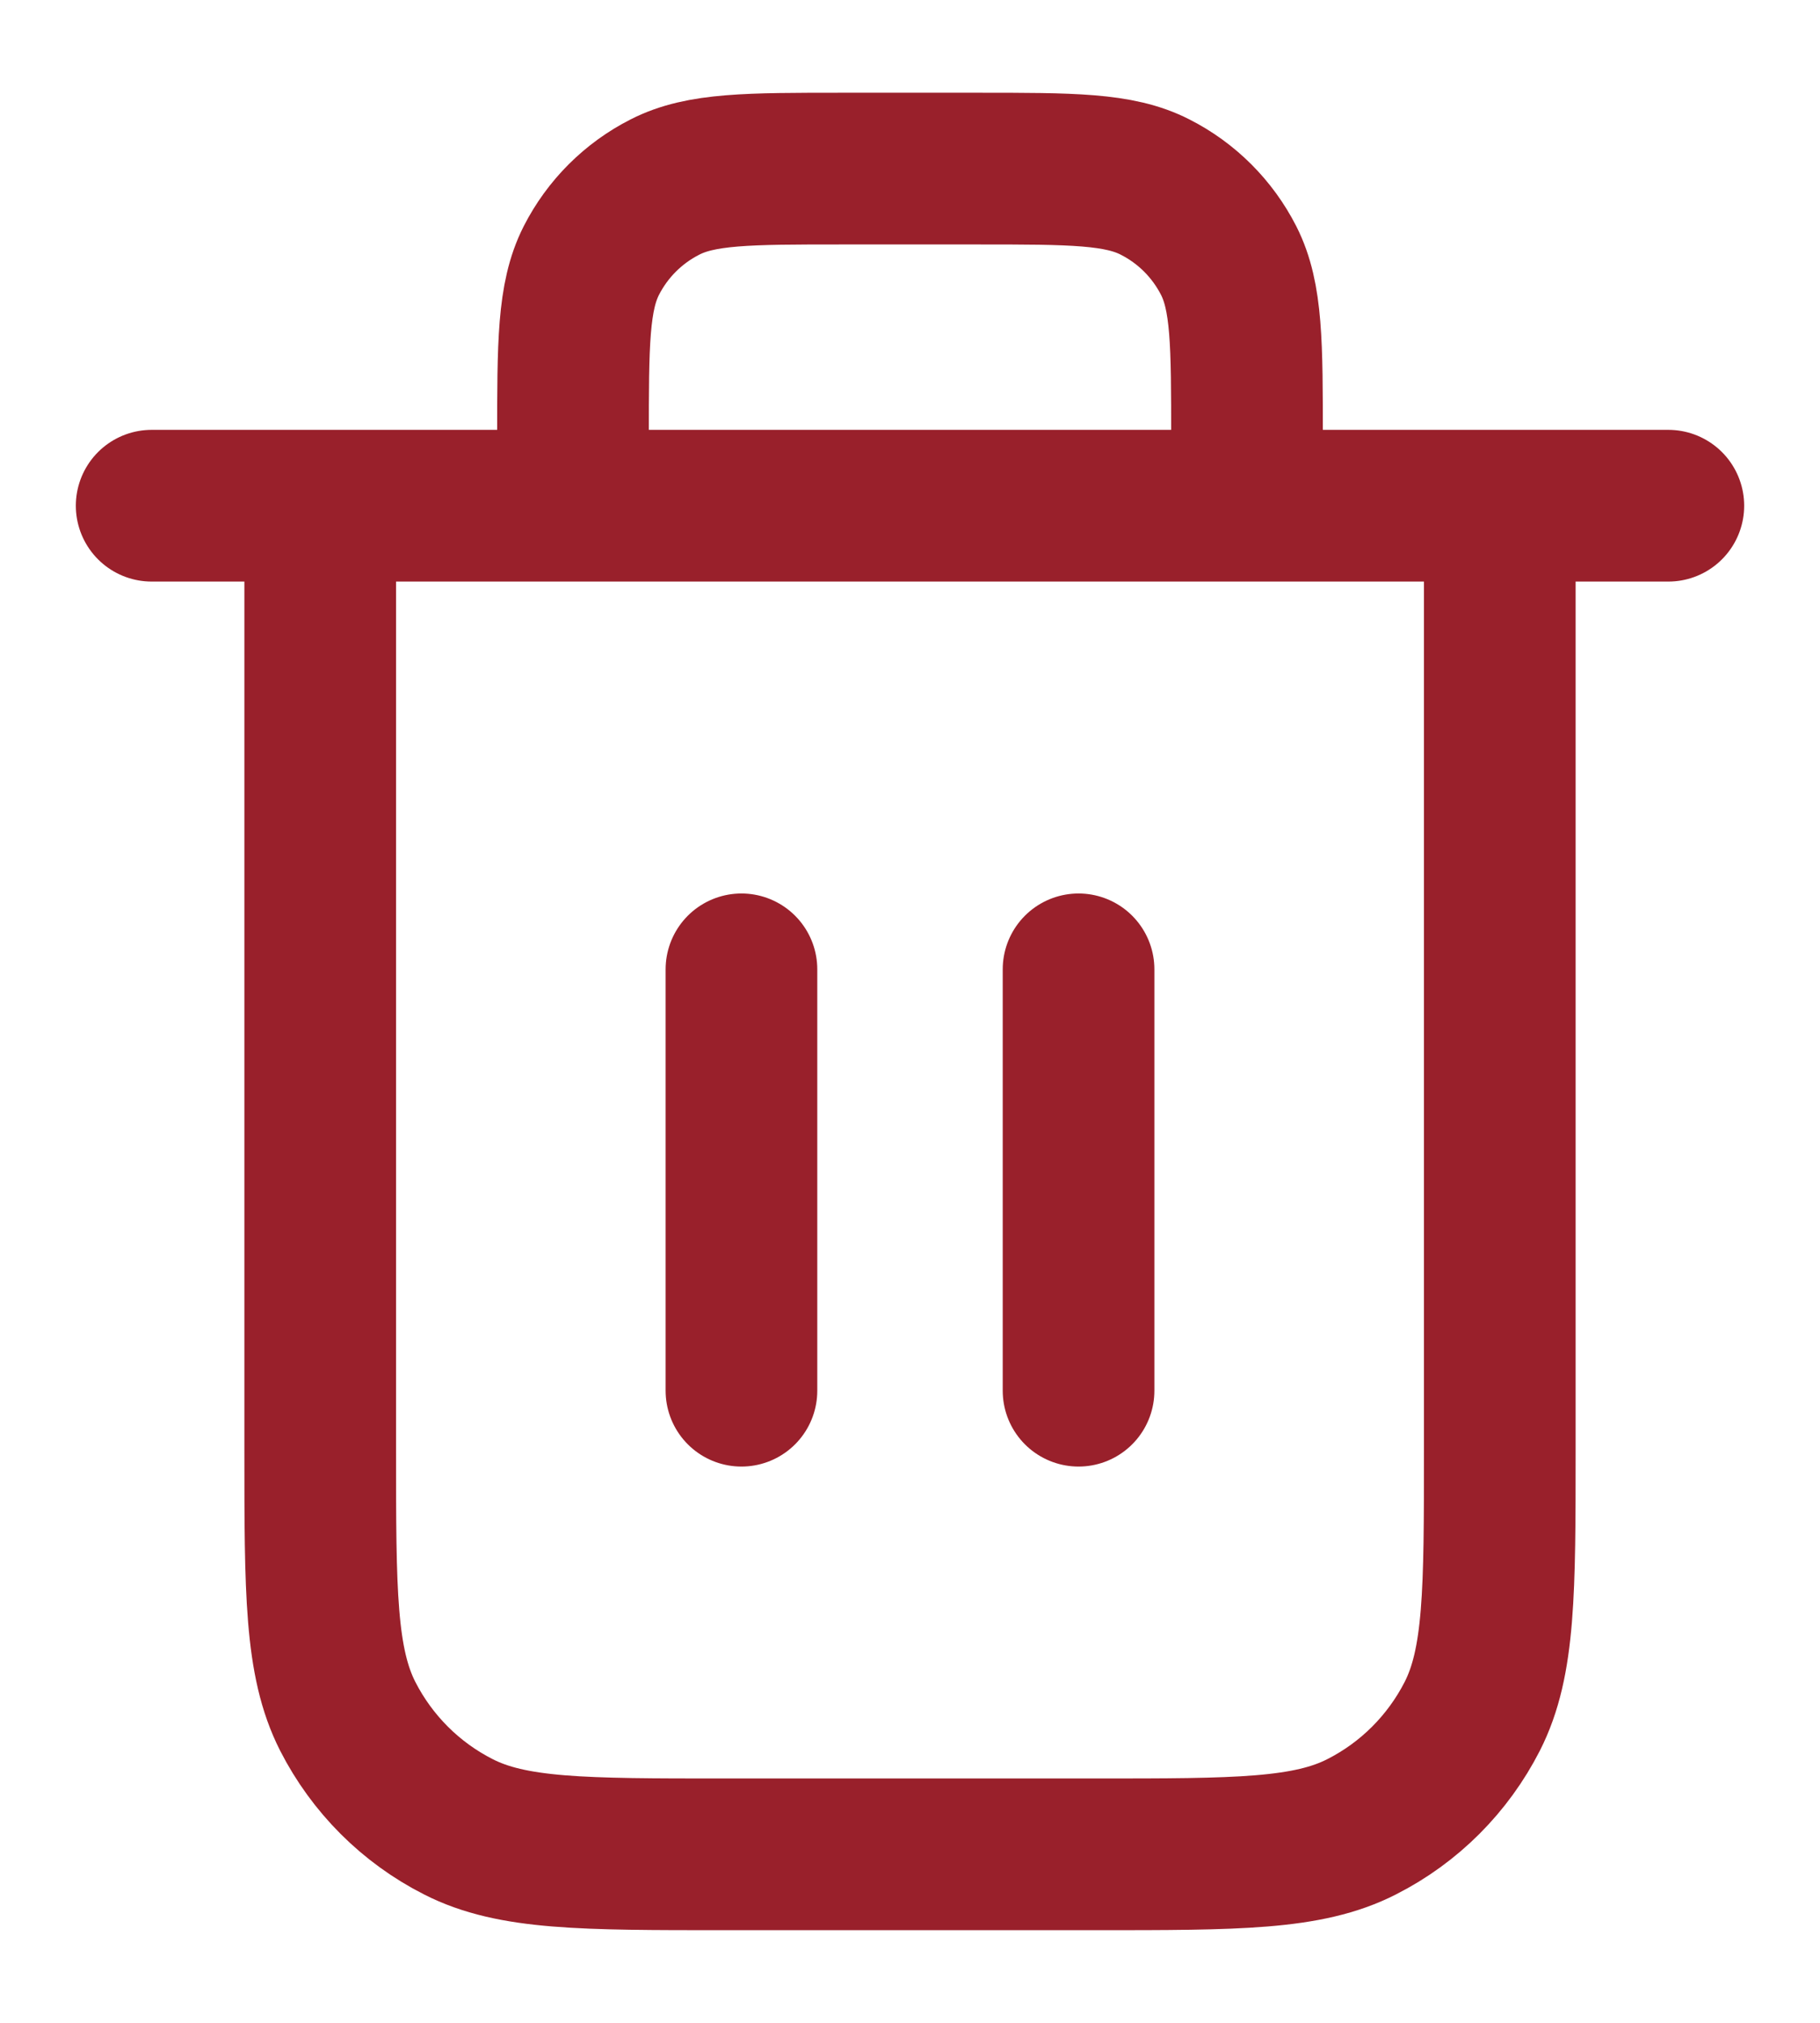 <svg width="18" height="20" viewBox="0 0 18 20" fill="none" xmlns="http://www.w3.org/2000/svg">
<path d="M12.333 5V4.334C12.333 3.4 12.333 2.934 12.152 2.577C11.992 2.263 11.737 2.008 11.423 1.849C11.067 1.667 10.6 1.667 9.667 1.667H8.333C7.4 1.667 6.933 1.667 6.577 1.849C6.263 2.008 6.008 2.263 5.848 2.577C5.667 2.934 5.667 3.4 5.667 4.334V5M7.333 9.584V13.75M10.667 9.584V13.75M1.5 5H16.5M14.833 5V14.334C14.833 15.734 14.833 16.434 14.561 16.969C14.321 17.439 13.939 17.822 13.468 18.061C12.934 18.334 12.233 18.334 10.833 18.334H7.167C5.767 18.334 5.066 18.334 4.532 18.061C4.061 17.822 3.679 17.439 3.439 16.969C3.167 16.434 3.167 15.734 3.167 14.334V5" stroke="#99202B" stroke-width="1.5" stroke-linecap="round" stroke-linejoin="round"/>
</svg>
